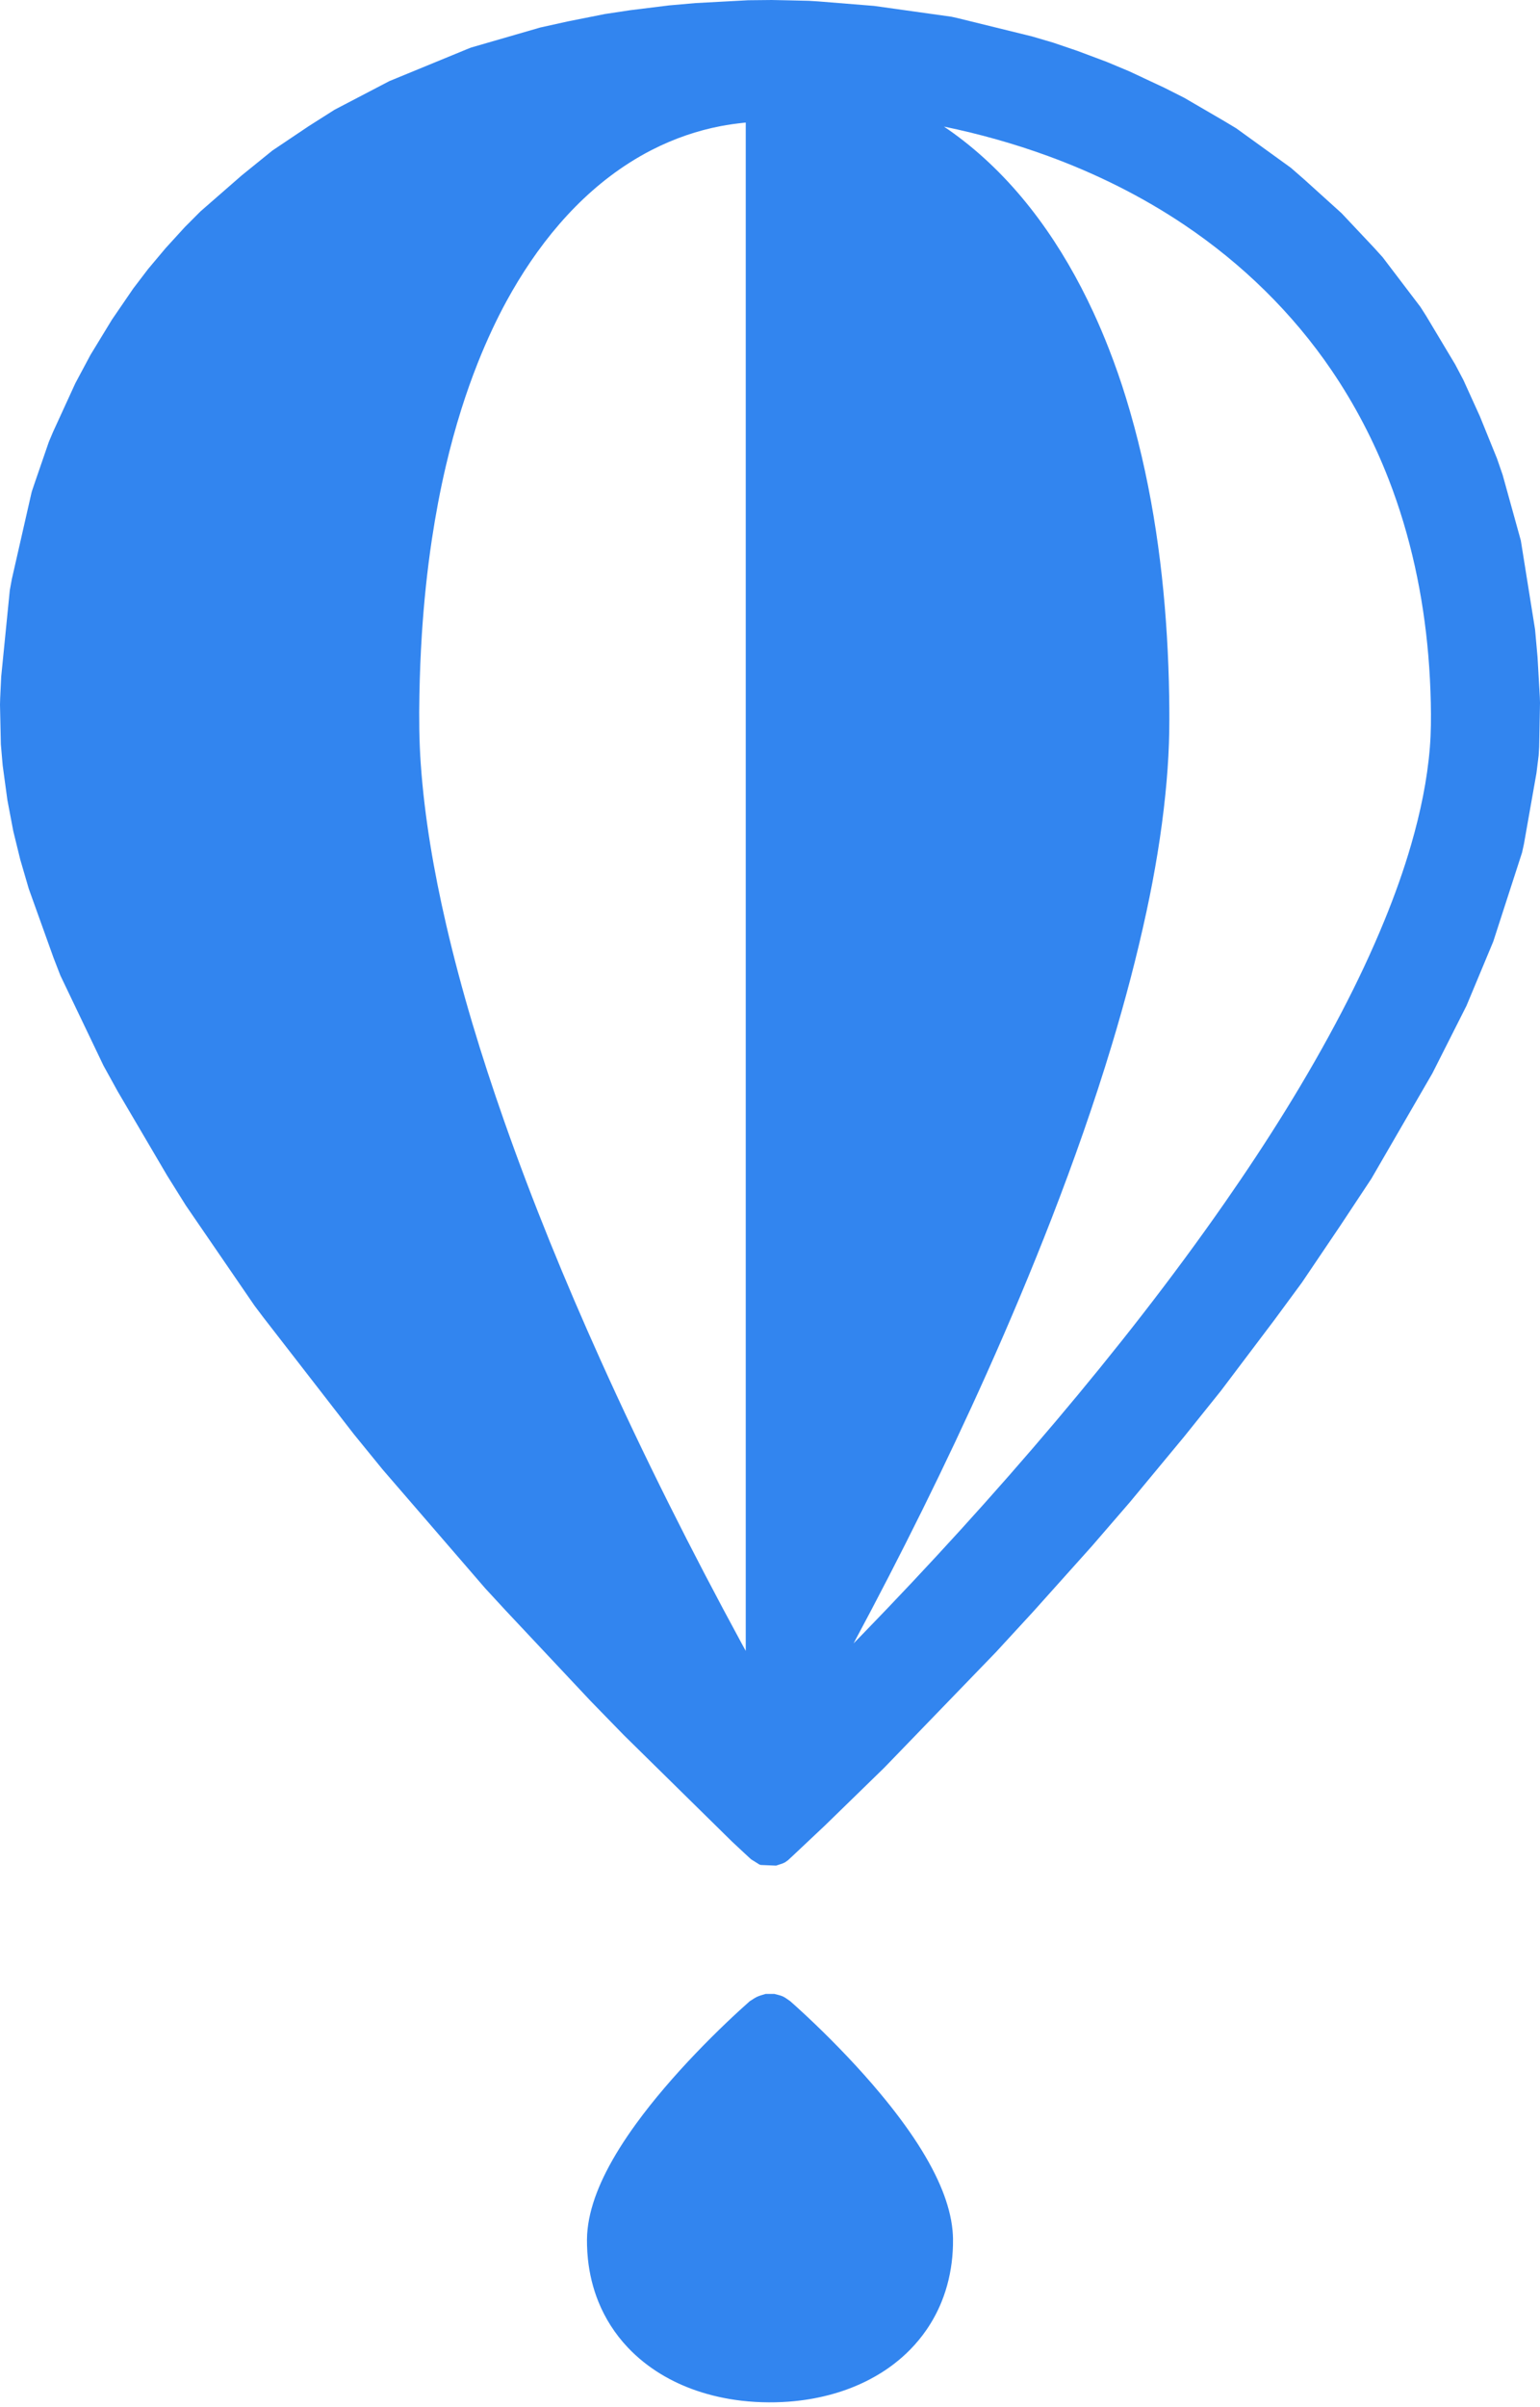 <?xml version="1.0" encoding="UTF-8"?>
<svg width="256px" height="400px" viewBox="0 0 256 400" version="1.1" xmlns="http://www.w3.org/2000/svg" xmlns:xlink="http://www.w3.org/1999/xlink" preserveAspectRatio="xMidYMid">
    <defs>
        <linearGradient x1="14.883%" y1="9.005%" x2="81.606%" y2="56.9%" id="linearGradient-1">
            <stop stop-color="#3285EF" offset="0%"/>
            <stop stop-color="#3285EF" offset="100%"/>
        </linearGradient>
    </defs>
    <g>
        <path d="M128.73,331.334 C129.197,331.471 129.689,331.544 130.131,331.748 C130.574,331.951 130.952,332.273 131.358,332.541 L131.436,332.608 L131.834,332.961 L132.516,333.574 C133.521,334.484 134.511,335.411 135.489,336.349 C137.318,338.102 139.105,339.897 140.847,341.736 C142.745,343.739 144.591,345.795 146.356,347.915 C147.501,349.289 148.614,350.688 149.68,352.122 C150.705,353.496 151.689,354.903 152.616,356.346 C153.44,357.634 154.222,358.952 154.933,360.305 C155.558,361.489 156.13,362.703 156.628,363.947 C157.488,366.1 158.132,368.361 158.348,370.674 C158.388,371.103 158.413,371.532 158.422,371.961 C158.43,372.34 158.425,372.717 158.416,373.095 C158.399,373.737 158.362,374.377 158.305,375.017 C158.07,377.582 157.484,380.117 156.515,382.505 C155.853,384.135 155.015,385.695 154.017,387.145 C153.202,388.331 152.281,389.442 151.271,390.467 C150.47,391.281 149.611,392.041 148.707,392.741 C147.985,393.301 147.233,393.824 146.458,394.309 C145.826,394.702 145.179,395.072 144.518,395.418 C140.654,397.434 136.37,398.579 132.042,399.006 C131.374,399.072 130.705,399.119 130.033,399.152 C129.294,399.189 128.554,399.204 127.813,399.201 C126.284,399.194 124.755,399.106 123.235,398.927 C120.703,398.63 118.197,398.084 115.783,397.258 C113.71,396.548 111.706,395.629 109.832,394.488 C107.83,393.27 105.981,391.8 104.37,390.096 C103.3,388.965 102.337,387.733 101.501,386.419 C100.712,385.179 100.037,383.867 99.484,382.505 C98.562,380.234 97.985,377.831 97.732,375.395 C97.651,374.631 97.602,373.863 97.584,373.095 C97.567,372.482 97.568,371.87 97.605,371.256 C97.675,370.135 97.849,369.022 98.103,367.927 C98.383,366.722 98.758,365.538 99.202,364.382 C99.651,363.209 100.17,362.062 100.737,360.94 C101.425,359.581 102.185,358.257 102.993,356.963 C103.858,355.581 104.778,354.231 105.737,352.913 C107.214,350.879 108.785,348.912 110.414,346.999 C112.129,344.984 113.909,343.027 115.74,341.118 C117.368,339.418 119.035,337.757 120.738,336.131 C121.447,335.453 122.163,334.781 122.886,334.119 C123.44,333.611 123.998,333.105 124.564,332.608 L124.641,332.541 C125.863,331.75 125.875,331.746 127.268,331.334 L128.73,331.334 L128.73,331.334 Z M131.04,0.056 L134.474,0.135 L135.997,0.231 L145.311,0.983 L158.166,2.782 L159.101,2.989 L171.569,6.055 L175.085,7.09 L179.078,8.448 L183.939,10.268 L187.709,11.845 L193.57,14.59 L196.849,16.245 L203.485,20.109 L205.515,21.328 L214.569,27.869 L216.779,29.794 L223.018,35.434 L228.375,41.124 L229.845,42.746 L236.129,51.01 L237.071,52.491 L241.912,60.577 L243.27,63.156 L246.001,69.167 L248.842,76.169 L249.784,78.889 L252.814,89.823 L255.18,104.608 L255.592,109.202 L255.969,115.804 L256,116.764 L255.862,124.144 L255.775,125.532 L255.414,128.448 L253.334,140.229 L253.02,141.663 L248.228,156.464 L243.778,167.132 L238.111,178.353 L227.96,195.878 L222.736,203.77 L216.412,213.136 L211.853,219.327 L202.954,231.117 L196.855,238.718 L187.83,249.608 L181.526,256.905 L171.727,267.838 L165.559,274.538 L147.33,293.396 L146.917,293.819 L137.153,303.326 L131.754,308.41 L131.421,308.715 L131.003,309.108 L130.468,309.484 L130.078,309.66 L129.01,310.013 L126.464,309.905 L126.238,309.829 L124.853,308.962 L124.675,308.797 L124.497,308.634 L123.768,307.963 C123.097,307.339 122.428,306.716 121.76,306.089 L121.609,305.945 L103.722,288.35 L98.187,282.666 L84.034,267.591 L80.66,263.935 L63.595,244.179 L58.82,238.316 L43.793,218.934 L42.303,216.958 L30.884,200.302 L27.788,195.351 L19.59,181.402 L17.203,177.076 L10.037,162.099 L8.902,159.165 L4.787,147.7 L3.363,142.825 L2.207,138.105 L1.229,132.952 L0.445,127.186 L0.142,123.677 L0,117.101 L0.03,115.981 L0.199,112.434 L1.628,98.088 L1.966,96.237 L5.227,81.917 L5.297,81.651 L5.837,80.052 L8.116,73.434 L8.82,71.766 L12.531,63.671 L15.053,58.953 L18.614,53.109 L22.168,47.918 L24.642,44.675 L27.553,41.211 L30.734,37.727 L33.327,35.126 L40.166,29.159 L45.274,25.022 L51.317,20.964 L55.613,18.237 L64.729,13.477 L77.663,8.158 L78.311,7.901 L89.81,4.572 L94.322,3.573 L100.53,2.335 L104.74,1.699 L111.226,0.898 L115.607,0.513 L124.34,0.042 L124.354,0.042 L124.393,0.041 L127.637,0.007 L127.965,0.008 L127.995,0.002 L128.242,0 L131.04,0.056 L131.04,0.056 Z M123.668,20.398 C122.367,20.534 121.073,20.713 119.788,20.96 C117.865,21.328 115.968,21.834 114.115,22.467 C112.116,23.149 110.172,23.981 108.293,24.944 C107.047,25.585 105.833,26.282 104.651,27.035 C95.851,32.629 89.138,40.996 84.185,50.072 C83.358,51.588 82.582,53.132 81.848,54.694 C80.974,56.555 80.16,58.445 79.402,60.358 C78.414,62.853 77.518,65.387 76.709,67.948 C75.718,71.087 74.856,74.267 74.107,77.473 C73.165,81.508 72.401,85.583 71.785,89.679 C71.003,94.888 70.466,100.133 70.128,105.388 C69.914,108.726 69.785,112.071 69.721,115.416 C69.646,119.263 69.674,123.109 69.945,126.948 C70.58,135.936 72.131,144.837 74.158,153.61 C76.712,164.666 80.039,175.545 83.796,186.247 C88.515,199.694 93.927,212.893 99.776,225.885 C107.006,241.949 114.921,257.69 123.329,273.167 L123.968,274.331 L123.968,20.369 L123.668,20.398 L123.668,20.398 Z M156.919,21.036 C158.011,21.771 159.077,22.546 160.116,23.354 C169.648,30.775 176.696,40.965 181.736,51.853 C182.663,53.855 183.526,55.888 184.328,57.945 C185.378,60.634 186.331,63.365 187.179,66.124 C191.126,78.97 193.173,92.325 193.98,105.72 C194.18,109.046 194.304,112.377 194.356,115.708 C194.399,118.31 194.405,120.915 194.317,123.518 C194.219,126.366 194.009,129.211 193.72,132.046 C193.056,138.56 191.97,145.037 190.594,151.437 C188.988,158.905 187.039,166.29 184.831,173.601 C181.881,183.365 178.488,192.99 174.8,202.498 C171.438,211.156 167.833,219.718 164.036,228.195 C157.216,243.426 149.782,258.376 141.895,273.081 L143.323,271.62 C154.451,260.158 165.226,248.345 175.537,236.139 C185.397,224.467 194.841,212.425 203.576,199.884 C210.664,189.708 217.282,179.192 223.025,168.192 C225.612,163.239 228.002,158.183 230.119,153.012 C231.822,148.856 233.346,144.62 234.592,140.306 C236.114,135.034 237.26,129.638 237.694,124.162 C237.887,121.719 237.902,119.267 237.848,116.818 C237.791,114.188 237.656,111.559 237.435,108.936 C236.593,98.932 234.479,89.006 230.839,79.638 C228.37,73.283 225.2,67.2 221.368,61.558 C214.877,52.004 206.483,43.828 196.906,37.388 C189.838,32.635 182.154,28.825 174.158,25.907 C168.54,23.857 162.773,22.245 156.919,21.036 L156.919,21.036 Z" fill="url(#linearGradient-1)"/>
    </g>
</svg>
